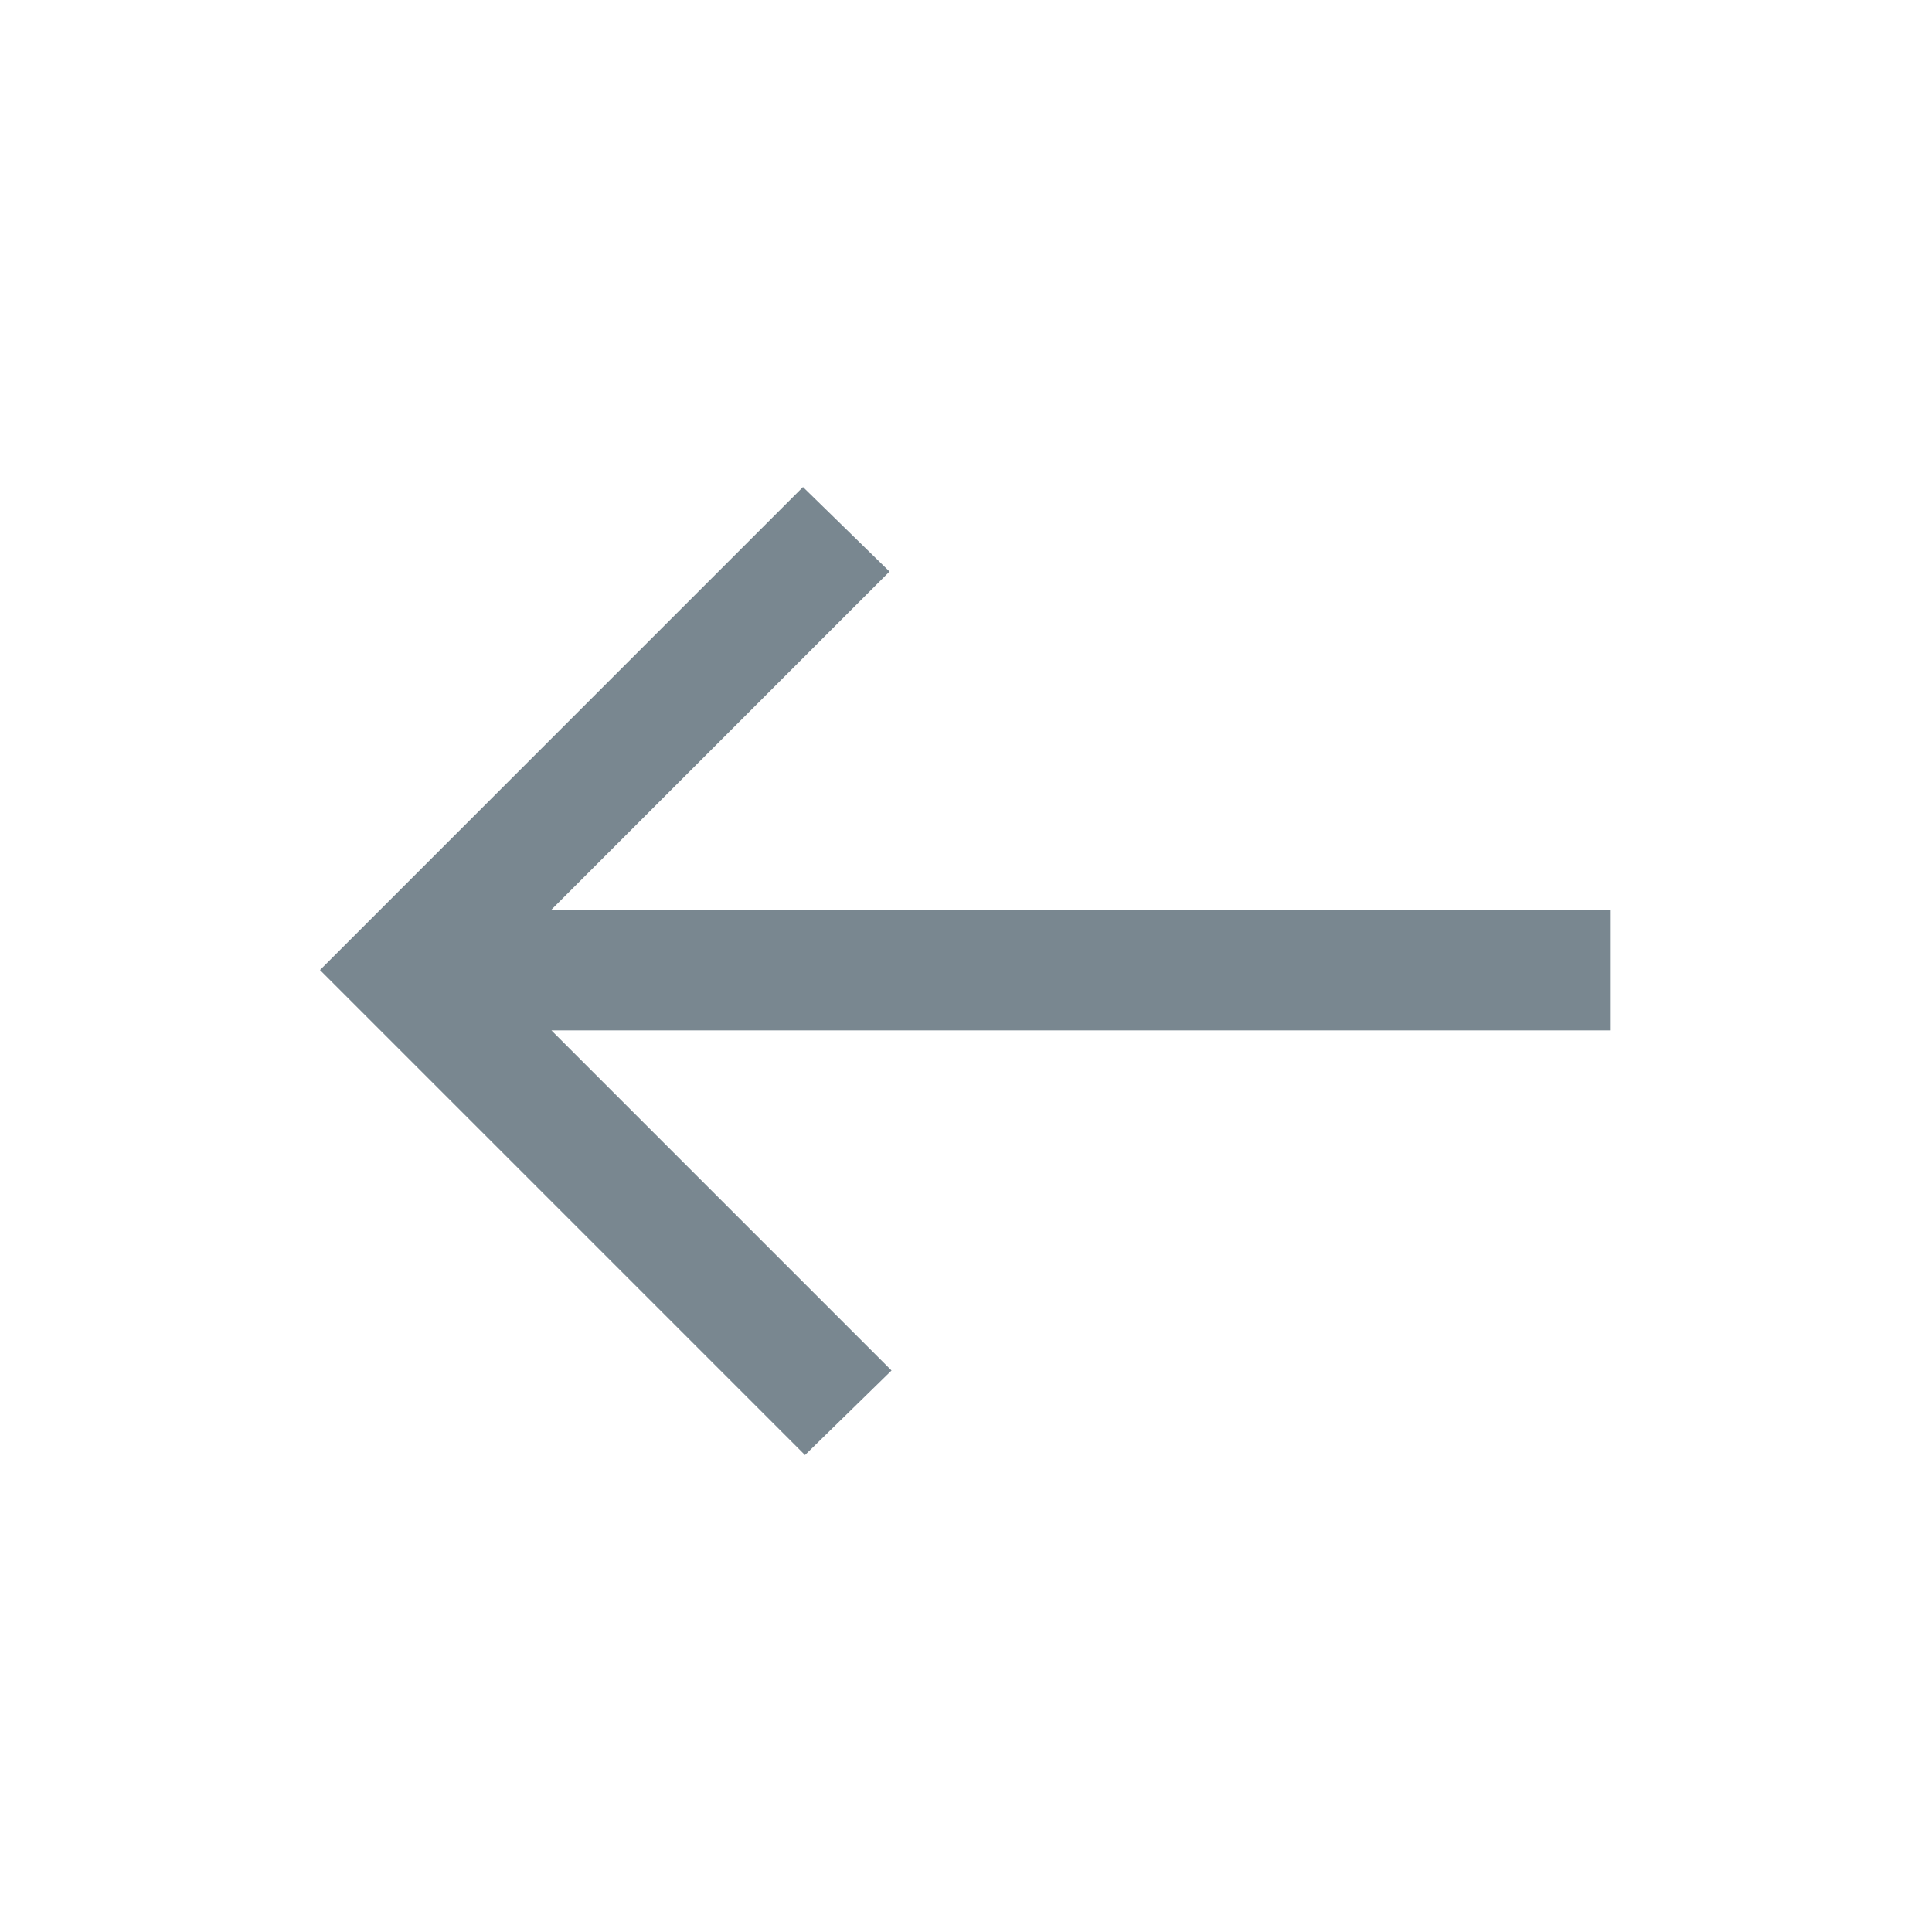 <svg xmlns="http://www.w3.org/2000/svg" viewBox="0 0 960 960" height="48" width="48"><g xmlns="http://www.w3.org/2000/svg" transform="matrix(-1 0 0 -1 960 0)"><path fill="#798790" d="m561-242-43-42 168-168H160v-60h526L517-681l43-42 241 241-240 240Z" /></g></svg>